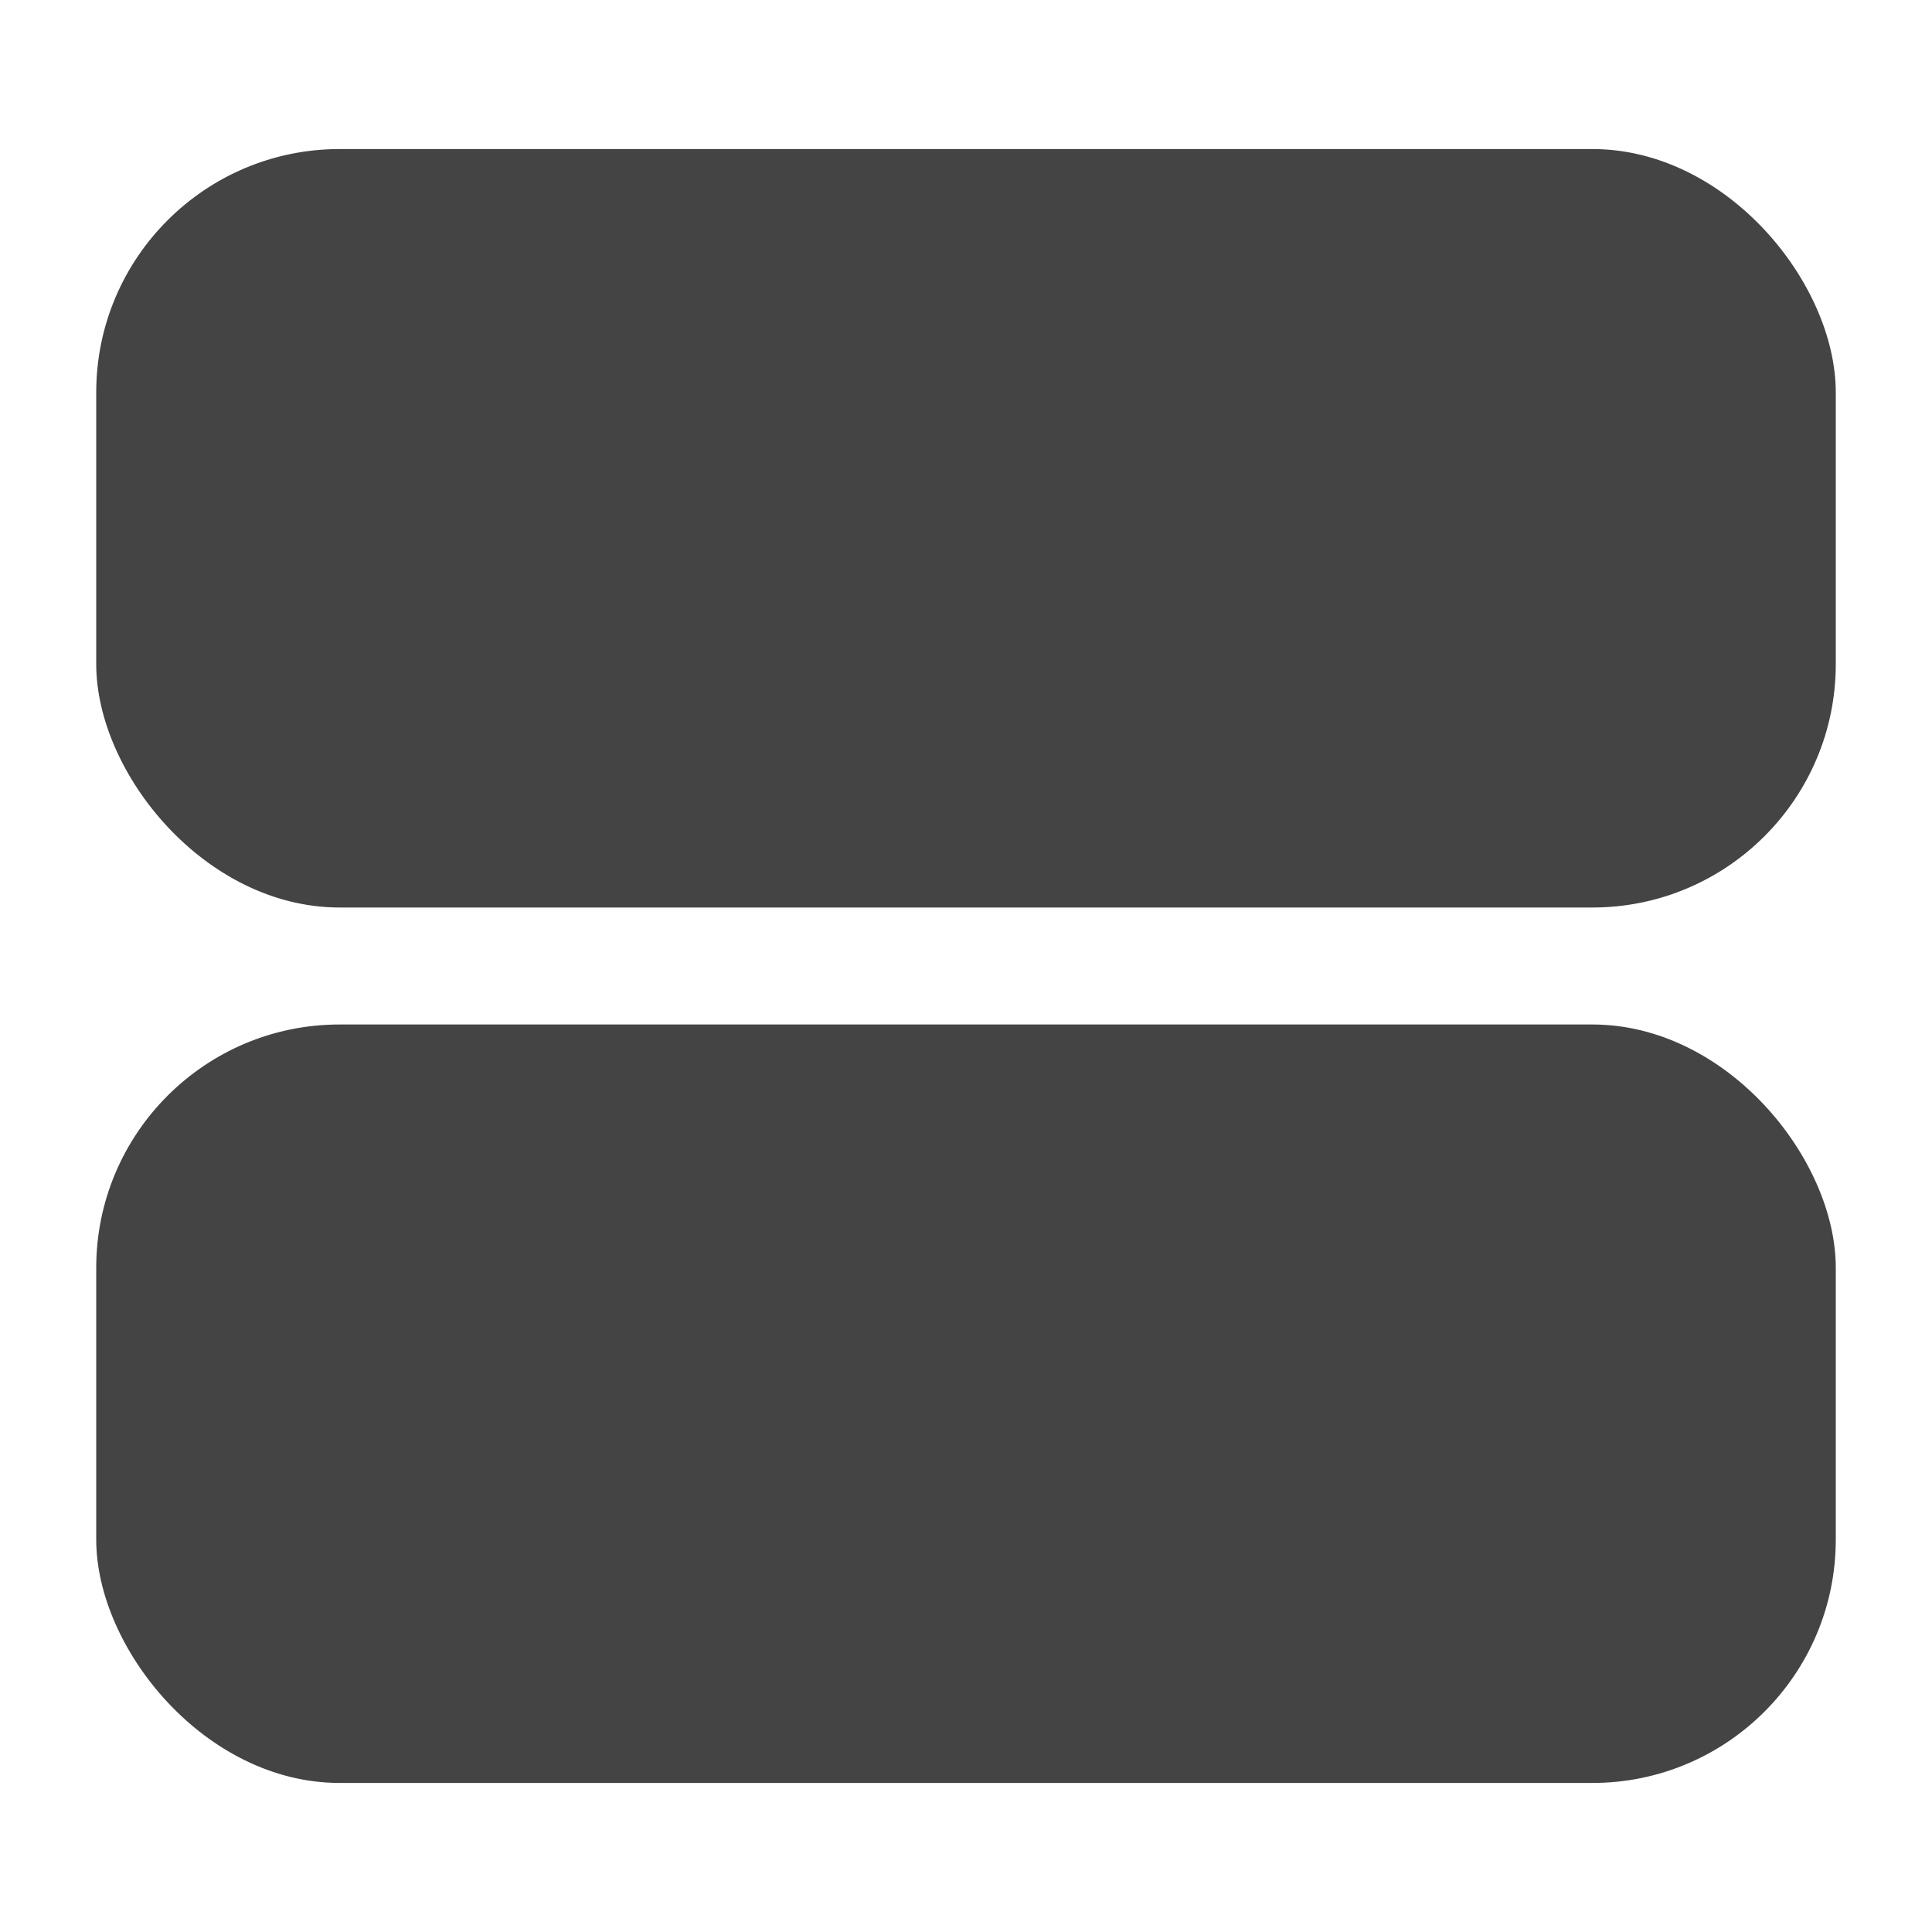 <?xml version="1.0"?>

<svg xmlns="http://www.w3.org/2000/svg"
     xmlns:xlink="http://www.w3.org/1999/xlink"
     xmlns:ev="http://www.w3.org/2001/xml-events" 
     xmlns:im="http://www.bayliss-it.com.au/2012/imageproc"
     width="512" height="512">
     
    <rect x="26" y="40" width="460" height="200" rx="64" ry="64" style="stroke: #444444; fill: #444444;"/>
    <rect x="26" y="272" width="460" height="200" rx="64" ry="64" style="stroke: #444444; fill: #444444;"/>   
</svg>
